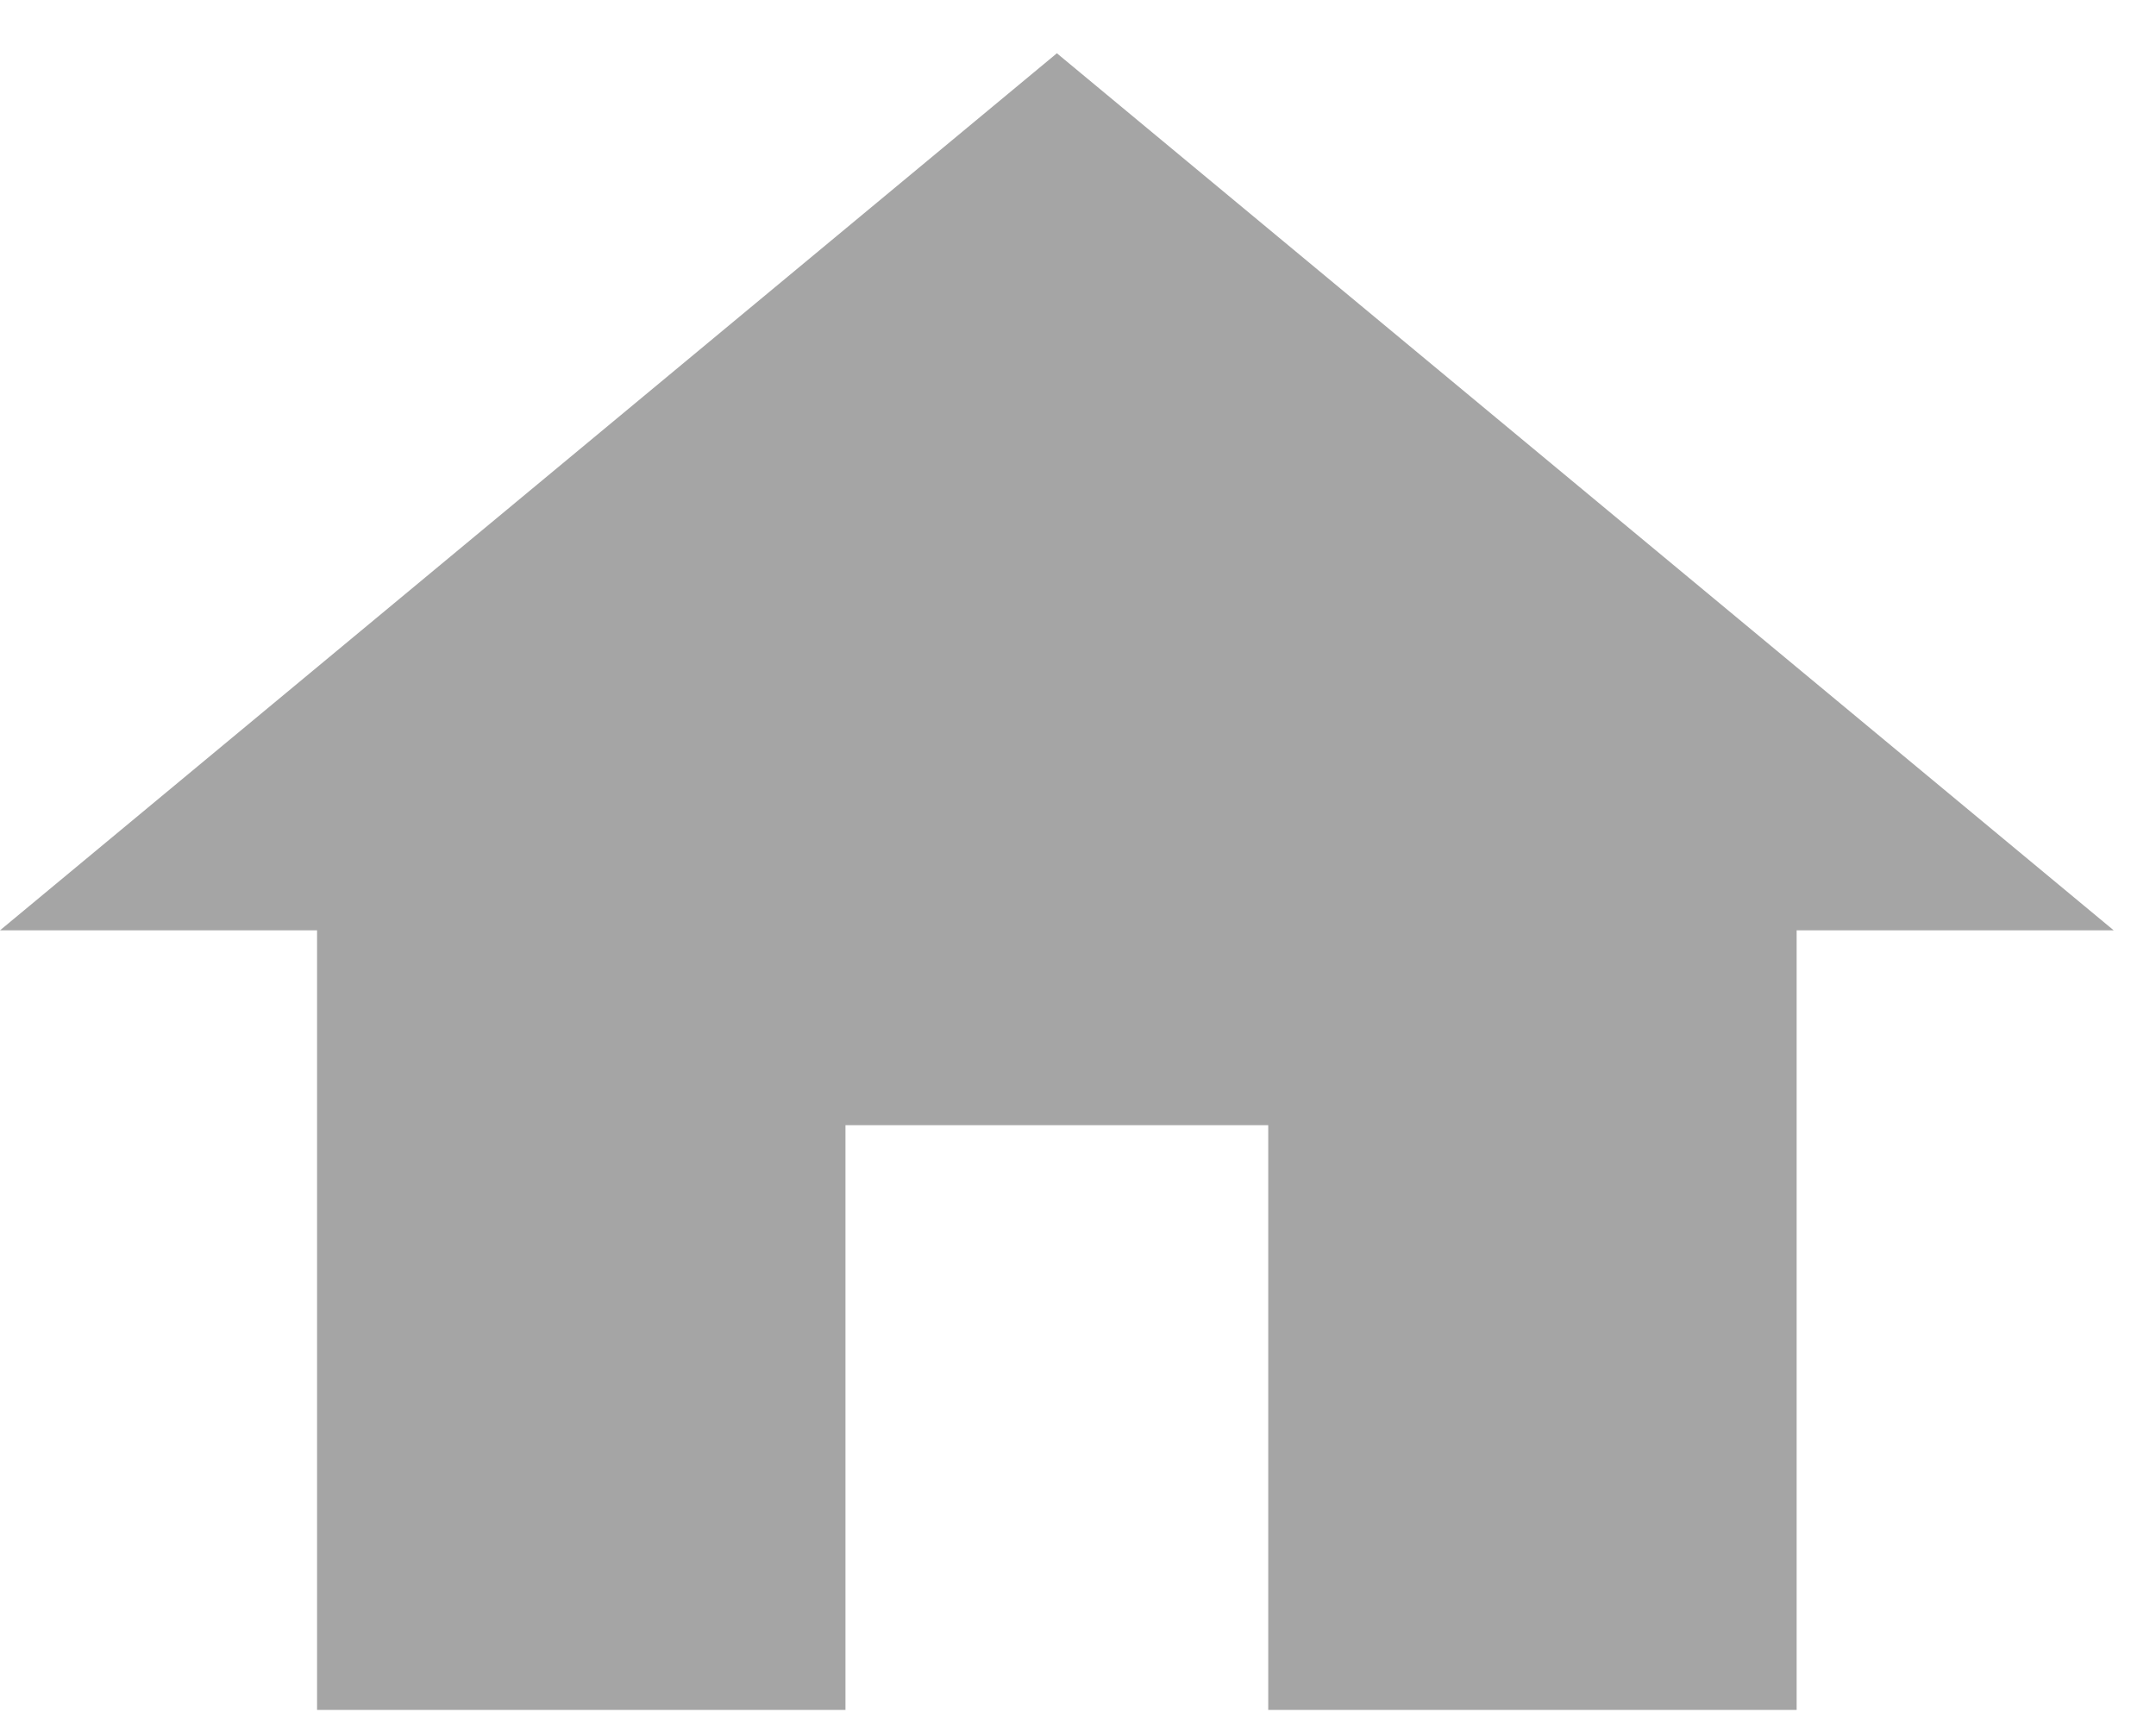 <svg width="34" height="27" viewBox="0 0 34 27" fill="none" xmlns="http://www.w3.org/2000/svg">
<path d="M13.333 26.963V17.743H20V26.963H28.333V14.67H33.333L16.667 0.84L0 14.67H5V26.963H13.333Z" fill="#A5A5A5"/>
</svg>
